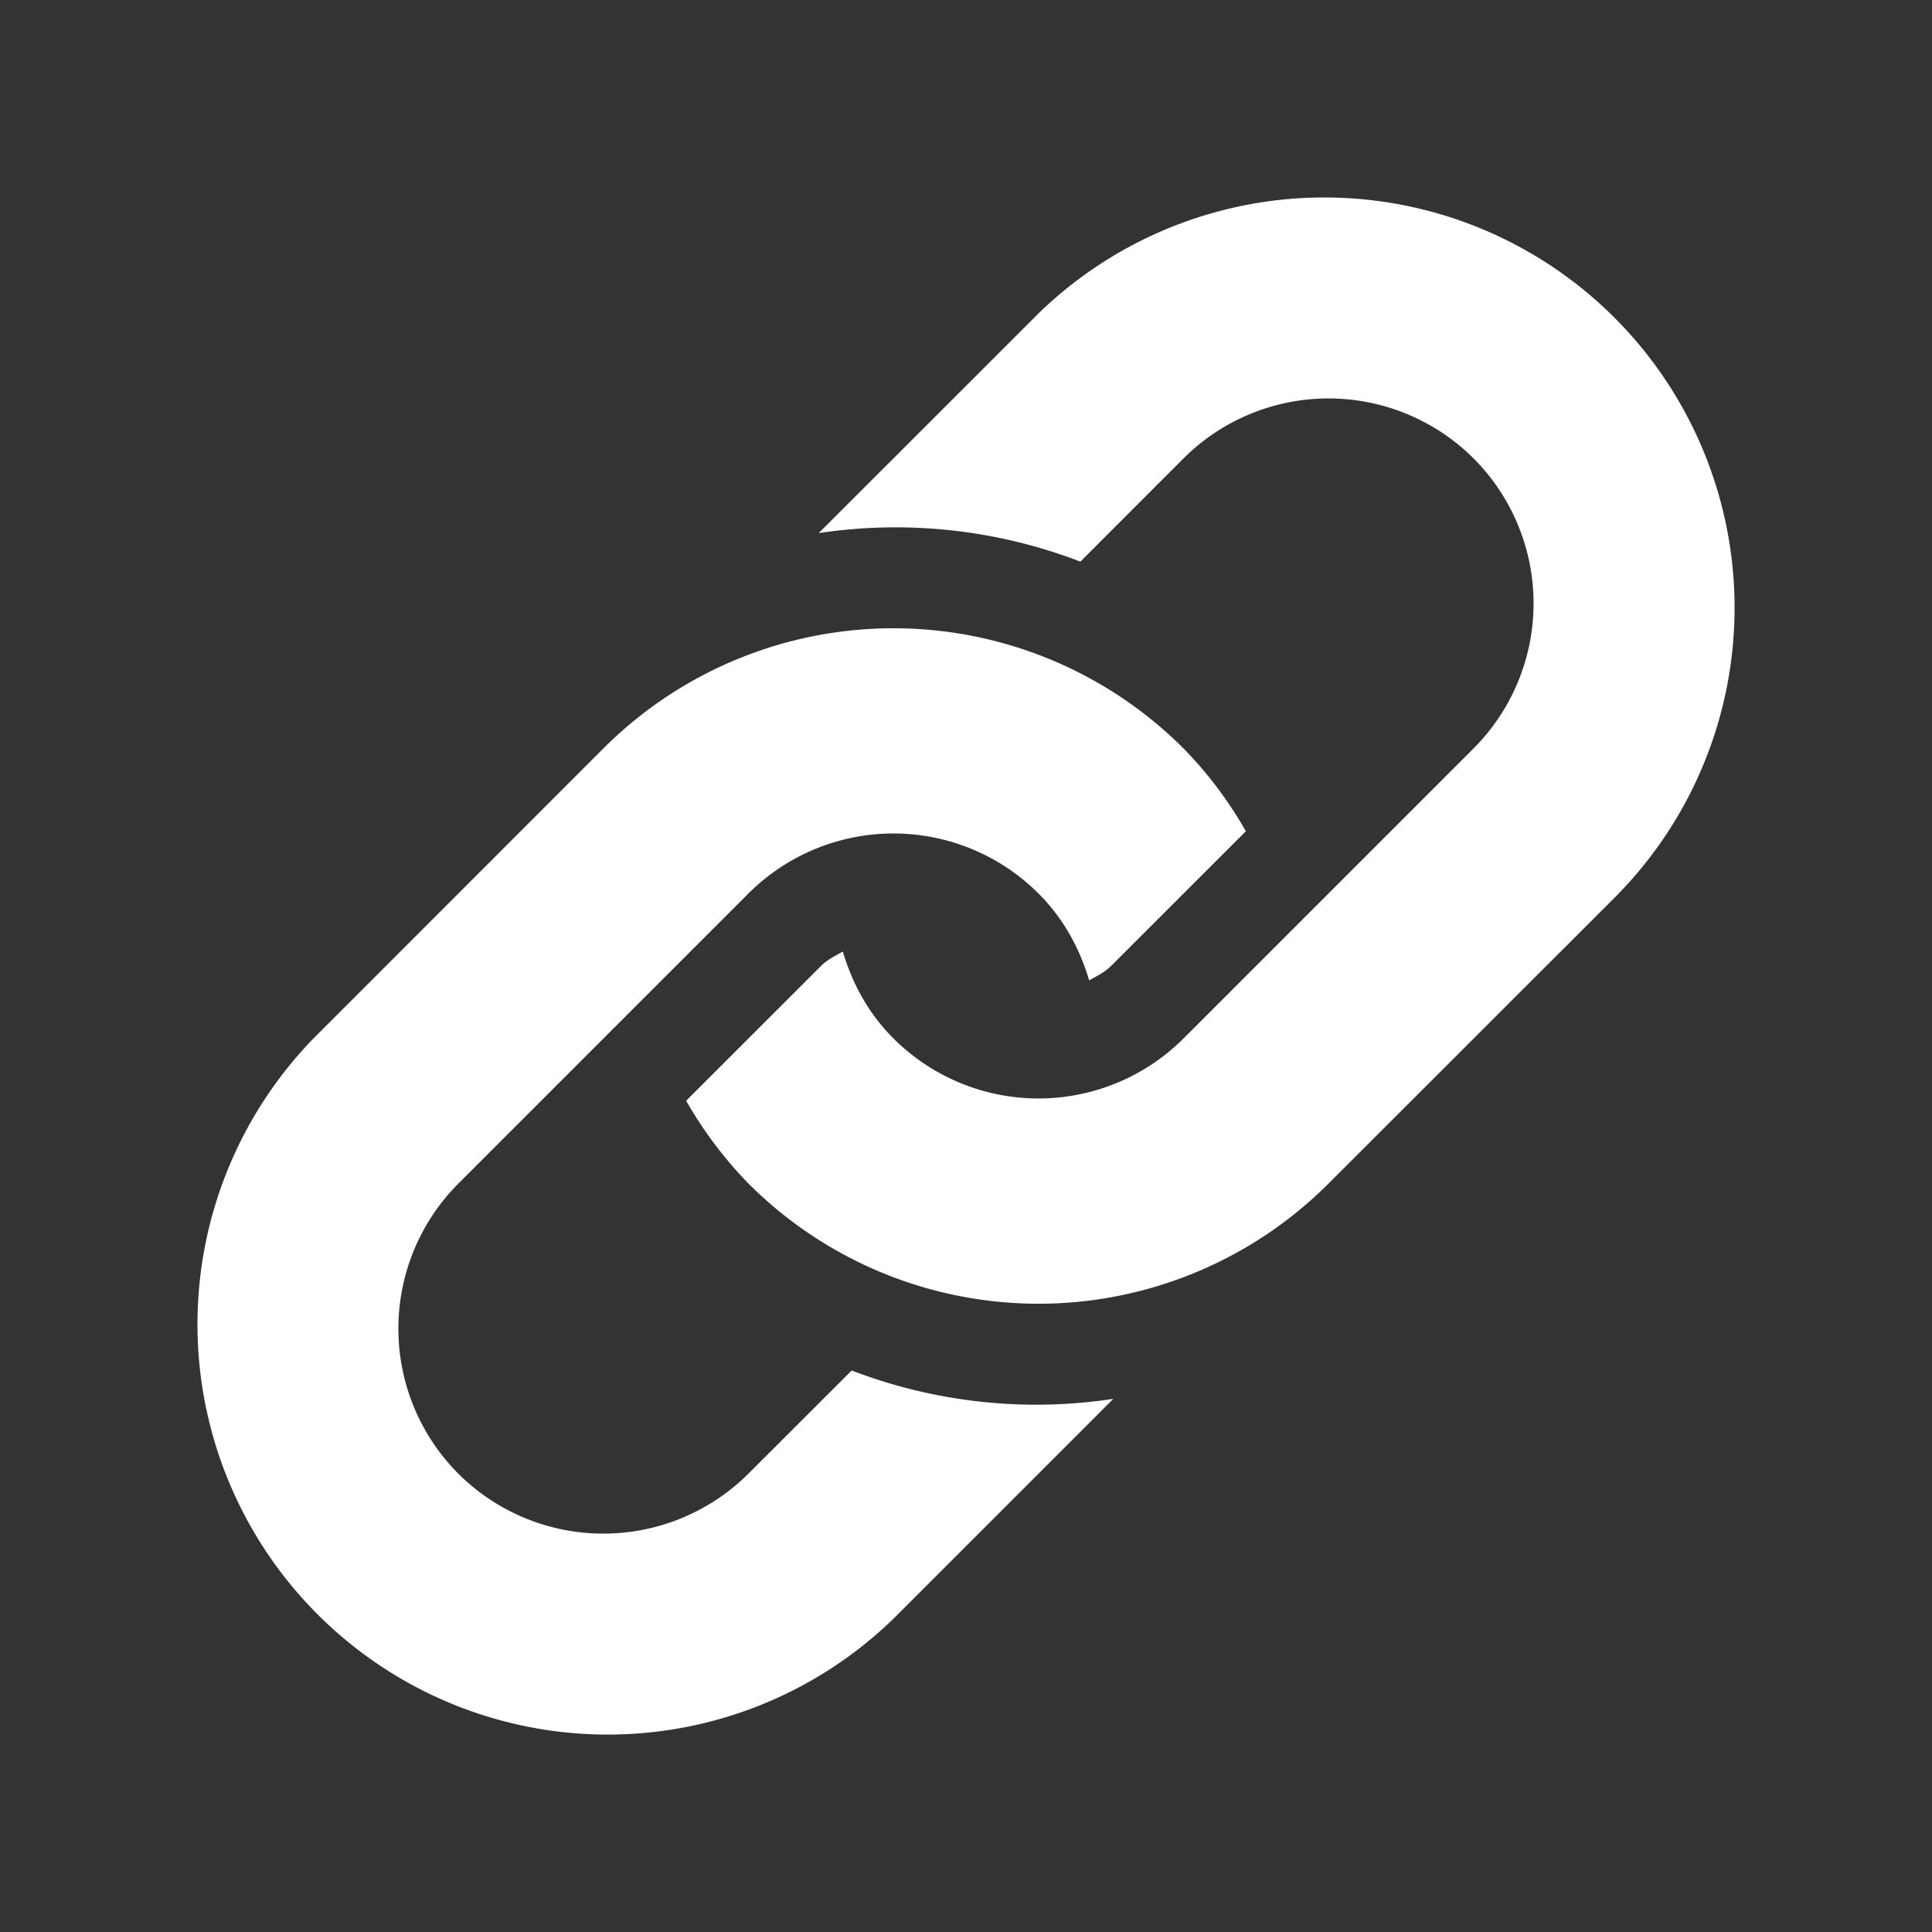 <svg xmlns="http://www.w3.org/2000/svg" width="20" height="20" viewBox="0 0 20 20"><rect x="0" y="0" width="20" height="20" fill="#333333" stroke="none"/><path fill="#FFF" d="M16.757 9.25l-3.004 3.002a4.245 4.245 0 01-6.005 0 4.242 4.242 0 01-.645-.857L8.499 10c.066-.067.148-.105.226-.15.097.33.265.641.524.9a2.125 2.125 0 003.003 0l3.002-3.002a2.125 2.125 0 000-3.003 2.126 2.126 0 00-3.002 0l-1.068 1.069a5.328 5.328 0 00-2.709-.295l2.276-2.275a4.247 4.247 0 016.006 6.005zm-7.94 4.937l-1.07 1.069a2.127 2.127 0 01-3.002 0 2.127 2.127 0 010-3.004l3.003-3.003a2.125 2.125 0 013.002 0c.26.26.428.571.525.9.079-.045.16-.083.226-.149l1.396-1.395a4.173 4.173 0 00-.645-.857 4.246 4.246 0 00-6.006 0l-3.002 3.003a4.247 4.247 0 006.005 6.006l2.276-2.276a5.324 5.324 0 01-2.709-.294z"/></svg>